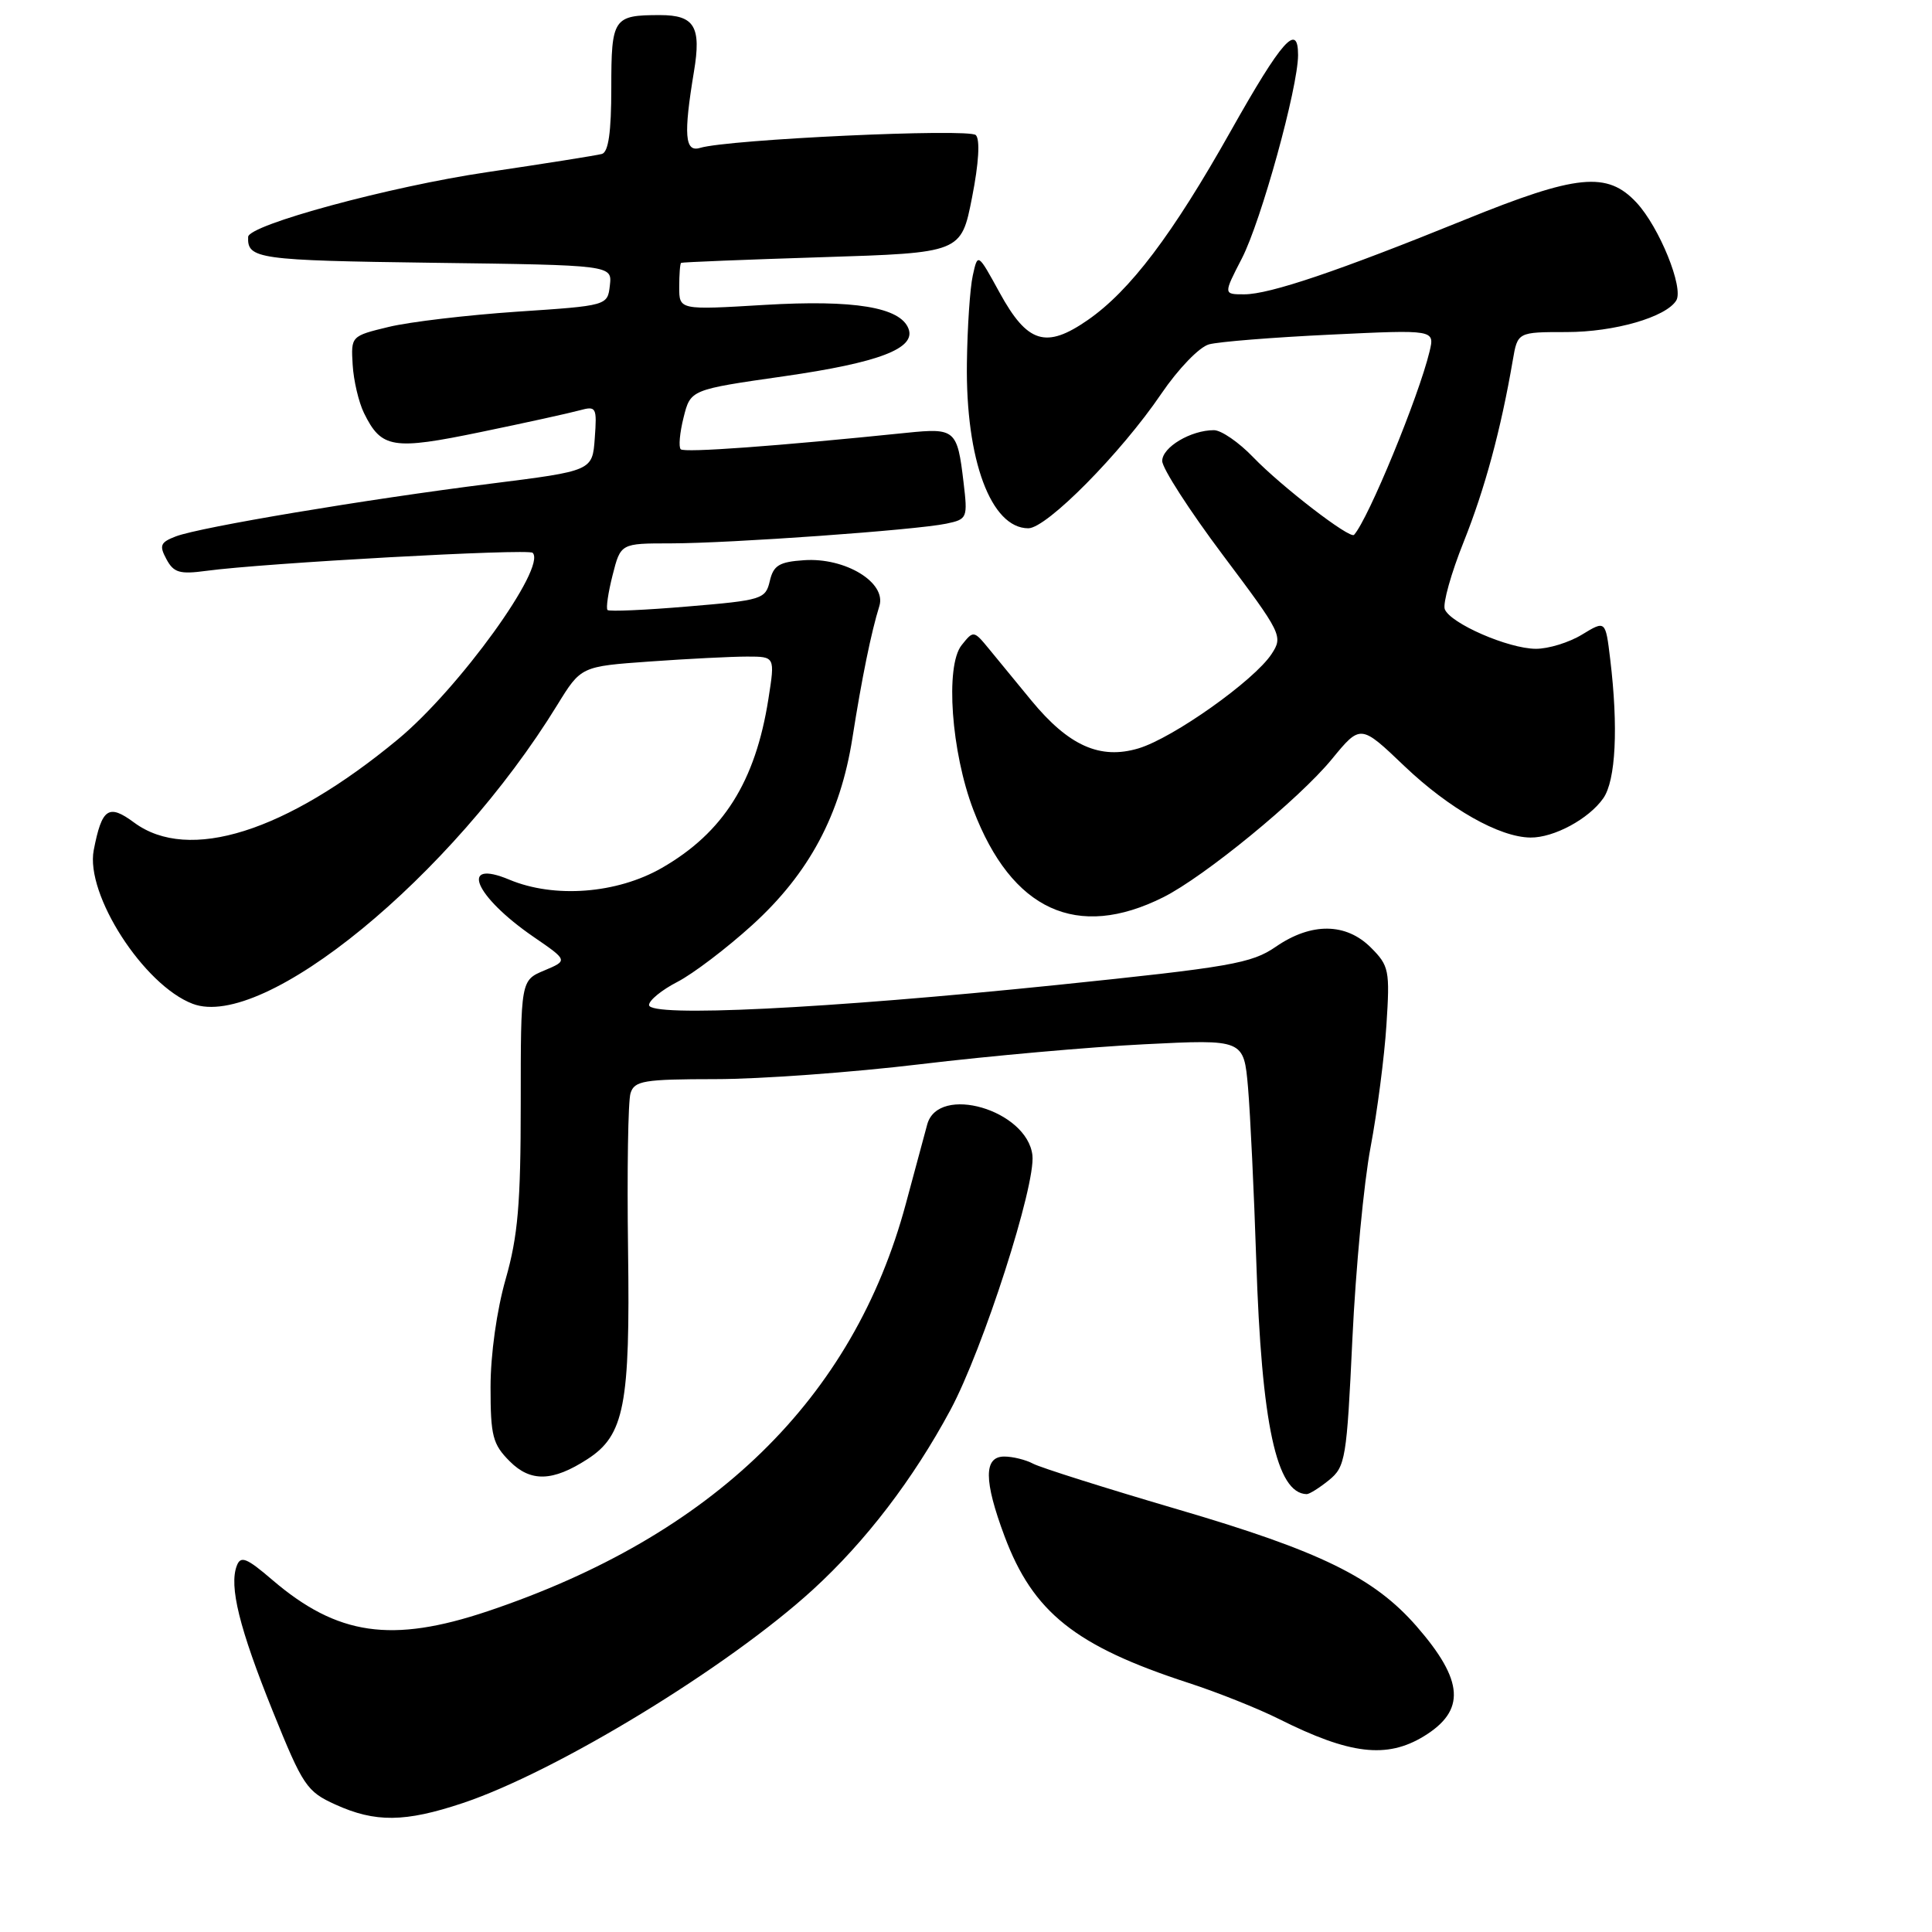 <?xml version="1.0" encoding="UTF-8" standalone="no"?>
<!DOCTYPE svg PUBLIC "-//W3C//DTD SVG 1.1//EN" "http://www.w3.org/Graphics/SVG/1.1/DTD/svg11.dtd" >
<svg xmlns="http://www.w3.org/2000/svg" xmlns:xlink="http://www.w3.org/1999/xlink" version="1.1" viewBox="0 0 256 256">
 <g >
 <path fill="currentColor"
d=" M 61.28 238.93 C 73.72 234.78 96.43 220.95 107.72 210.63 C 114.70 204.25 121.00 196.01 125.94 186.82 C 130.27 178.75 137.26 157.02 136.80 153.07 C 136.09 147.07 124.32 143.63 122.86 149.00 C 122.48 150.38 121.21 155.10 120.03 159.50 C 113.09 185.34 94.49 203.47 64.61 213.50 C 51.89 217.76 44.71 216.72 36.10 209.36 C 32.68 206.42 31.89 206.11 31.38 207.46 C 30.33 210.18 31.71 215.75 36.15 226.76 C 40.13 236.62 40.64 237.39 44.44 239.11 C 49.72 241.51 53.66 241.47 61.28 238.93 Z  M 188.66 230.07 C 194.24 226.66 193.99 222.71 187.71 215.50 C 182.07 209.03 174.95 205.54 156.09 200.01 C 146.51 197.20 137.88 194.47 136.90 193.95 C 135.93 193.43 134.20 193.00 133.07 193.00 C 130.34 193.00 130.35 196.18 133.10 203.54 C 136.88 213.65 142.48 218.11 157.50 223.00 C 161.35 224.25 166.75 226.41 169.50 227.79 C 178.86 232.48 183.74 233.06 188.66 230.07 Z  M 176.09 196.13 C 178.28 194.35 178.45 193.33 179.20 177.38 C 179.64 168.09 180.72 156.68 181.61 152.00 C 182.49 147.32 183.44 140.04 183.71 135.81 C 184.18 128.57 184.06 127.97 181.65 125.56 C 178.35 122.26 173.75 122.21 169.05 125.45 C 165.84 127.66 163.07 128.14 140.00 130.52 C 109.34 133.67 86.00 134.82 86.00 133.17 C 86.00 132.55 87.69 131.17 89.75 130.11 C 91.81 129.05 96.28 125.66 99.68 122.57 C 107.19 115.75 111.35 107.99 112.95 97.78 C 114.20 89.83 115.45 83.72 116.52 80.30 C 117.49 77.19 112.01 73.85 106.54 74.23 C 103.24 74.45 102.48 74.92 102.00 77.00 C 101.44 79.39 100.98 79.54 91.15 80.36 C 85.51 80.84 80.71 81.05 80.50 80.83 C 80.28 80.61 80.58 78.54 81.17 76.22 C 82.24 72.00 82.24 72.00 88.87 72.00 C 96.78 71.99 121.31 70.24 125.38 69.39 C 128.18 68.80 128.24 68.66 127.67 63.87 C 126.85 56.93 126.57 56.69 120.12 57.35 C 102.89 59.12 90.67 60.01 90.20 59.53 C 89.90 59.23 90.07 57.33 90.58 55.31 C 91.50 51.63 91.50 51.63 103.86 49.86 C 116.47 48.05 121.39 46.17 120.38 43.55 C 119.29 40.70 113.17 39.70 101.32 40.40 C 90.00 41.08 90.00 41.08 90.00 38.04 C 90.00 36.37 90.11 34.92 90.25 34.83 C 90.39 34.74 98.79 34.40 108.93 34.08 C 127.36 33.50 127.36 33.50 128.80 26.17 C 129.70 21.61 129.88 18.48 129.30 17.90 C 128.38 16.98 96.47 18.46 92.75 19.60 C 90.74 20.21 90.56 17.88 91.95 9.50 C 92.95 3.53 92.03 2.00 87.46 2.00 C 81.26 2.00 81.00 2.39 81.00 11.64 C 81.00 17.53 80.62 20.17 79.75 20.40 C 79.06 20.59 72.20 21.68 64.50 22.82 C 51.69 24.71 32.95 29.79 32.88 31.39 C 32.75 34.31 34.15 34.51 57.39 34.82 C 81.12 35.13 81.12 35.13 80.81 37.82 C 80.50 40.50 80.50 40.50 68.50 41.30 C 61.90 41.75 54.25 42.65 51.50 43.32 C 46.52 44.52 46.50 44.55 46.73 48.33 C 46.85 50.42 47.53 53.30 48.23 54.73 C 50.54 59.43 52.02 59.67 63.74 57.24 C 69.66 56.02 75.54 54.72 76.81 54.37 C 79.01 53.77 79.11 53.96 78.81 58.06 C 78.50 62.39 78.50 62.39 65.00 64.09 C 48.47 66.17 26.56 69.84 23.31 71.07 C 21.25 71.86 21.07 72.27 22.05 74.09 C 23.01 75.88 23.80 76.12 27.34 75.64 C 34.92 74.61 70.01 72.67 70.58 73.25 C 72.47 75.14 60.81 91.28 52.71 97.98 C 37.88 110.26 24.99 114.32 17.78 109.00 C 14.38 106.48 13.50 107.08 12.42 112.65 C 11.29 118.51 19.04 130.54 25.53 133.01 C 34.94 136.59 59.88 116.15 73.85 93.40 C 76.99 88.30 76.99 88.30 86.15 87.65 C 91.19 87.29 96.97 87.00 99.00 87.00 C 102.70 87.00 102.70 87.00 101.82 92.60 C 100.10 103.58 95.84 110.33 87.69 115.01 C 81.74 118.42 73.46 119.06 67.49 116.56 C 60.77 113.75 62.87 118.75 70.67 124.12 C 75.26 127.27 75.26 127.27 72.13 128.59 C 69.00 129.90 69.00 129.90 69.00 146.20 C 69.00 159.51 68.63 163.79 67.00 169.50 C 65.82 173.62 65.00 179.49 65.00 183.79 C 65.00 190.28 65.28 191.37 67.55 193.64 C 70.32 196.41 73.24 196.32 77.83 193.35 C 82.73 190.19 83.51 186.17 83.22 165.60 C 83.08 155.21 83.22 145.87 83.55 144.85 C 84.07 143.20 85.30 143.00 94.82 142.99 C 100.69 142.99 112.92 142.10 121.99 141.01 C 131.07 139.92 144.41 138.73 151.65 138.37 C 164.81 137.71 164.81 137.71 165.37 144.10 C 165.67 147.62 166.16 157.93 166.46 167.00 C 167.16 188.71 169.14 197.89 173.14 197.98 C 173.49 197.99 174.82 197.16 176.09 196.13 Z  M 154.14 118.89 C 159.58 116.17 172.15 105.87 176.47 100.60 C 180.28 95.96 180.28 95.96 186.09 101.51 C 192.03 107.17 198.68 110.94 202.80 110.98 C 205.90 111.01 210.53 108.51 212.44 105.78 C 214.10 103.42 214.45 96.38 213.36 87.34 C 212.74 82.19 212.74 82.19 209.62 84.09 C 207.90 85.14 205.15 85.98 203.50 85.97 C 199.85 85.95 192.17 82.60 191.44 80.72 C 191.16 79.97 192.28 75.95 193.95 71.79 C 196.75 64.78 198.87 56.96 200.45 47.75 C 201.09 44.00 201.09 44.00 207.58 44.00 C 213.91 44.00 220.74 42.03 222.11 39.82 C 223.14 38.16 219.87 30.10 216.85 26.85 C 212.97 22.68 208.96 23.08 194.09 29.12 C 177.34 35.92 168.24 39.00 164.87 39.00 C 162.10 39.00 162.10 39.00 164.55 34.25 C 167.10 29.32 172.00 11.58 172.00 7.29 C 172.00 2.91 169.85 5.34 163.10 17.33 C 155.33 31.14 149.74 38.52 144.13 42.41 C 138.59 46.25 136.13 45.49 132.45 38.77 C 129.56 33.50 129.56 33.50 128.90 36.50 C 128.53 38.15 128.18 43.37 128.12 48.09 C 127.94 60.95 131.31 70.00 136.26 70.00 C 138.69 70.00 148.55 60.03 153.88 52.17 C 156.13 48.87 158.91 45.98 160.20 45.63 C 161.46 45.28 168.71 44.70 176.31 44.34 C 190.12 43.68 190.12 43.68 189.42 46.59 C 187.99 52.54 181.33 68.74 179.42 70.87 C 178.89 71.47 169.80 64.47 166.05 60.58 C 164.16 58.61 161.82 57.00 160.85 57.00 C 157.79 57.00 154.00 59.26 154.00 61.08 C 154.00 62.05 157.62 67.66 162.03 73.54 C 169.86 83.97 170.03 84.31 168.49 86.66 C 166.19 90.17 155.45 97.78 150.87 99.16 C 145.77 100.69 141.61 98.83 136.66 92.82 C 134.71 90.44 132.19 87.38 131.06 86.00 C 129.02 83.52 128.99 83.52 127.41 85.50 C 125.23 88.26 126.04 99.65 128.98 107.33 C 134.06 120.63 142.72 124.61 154.14 118.89 Z "/>
</g>
</svg>